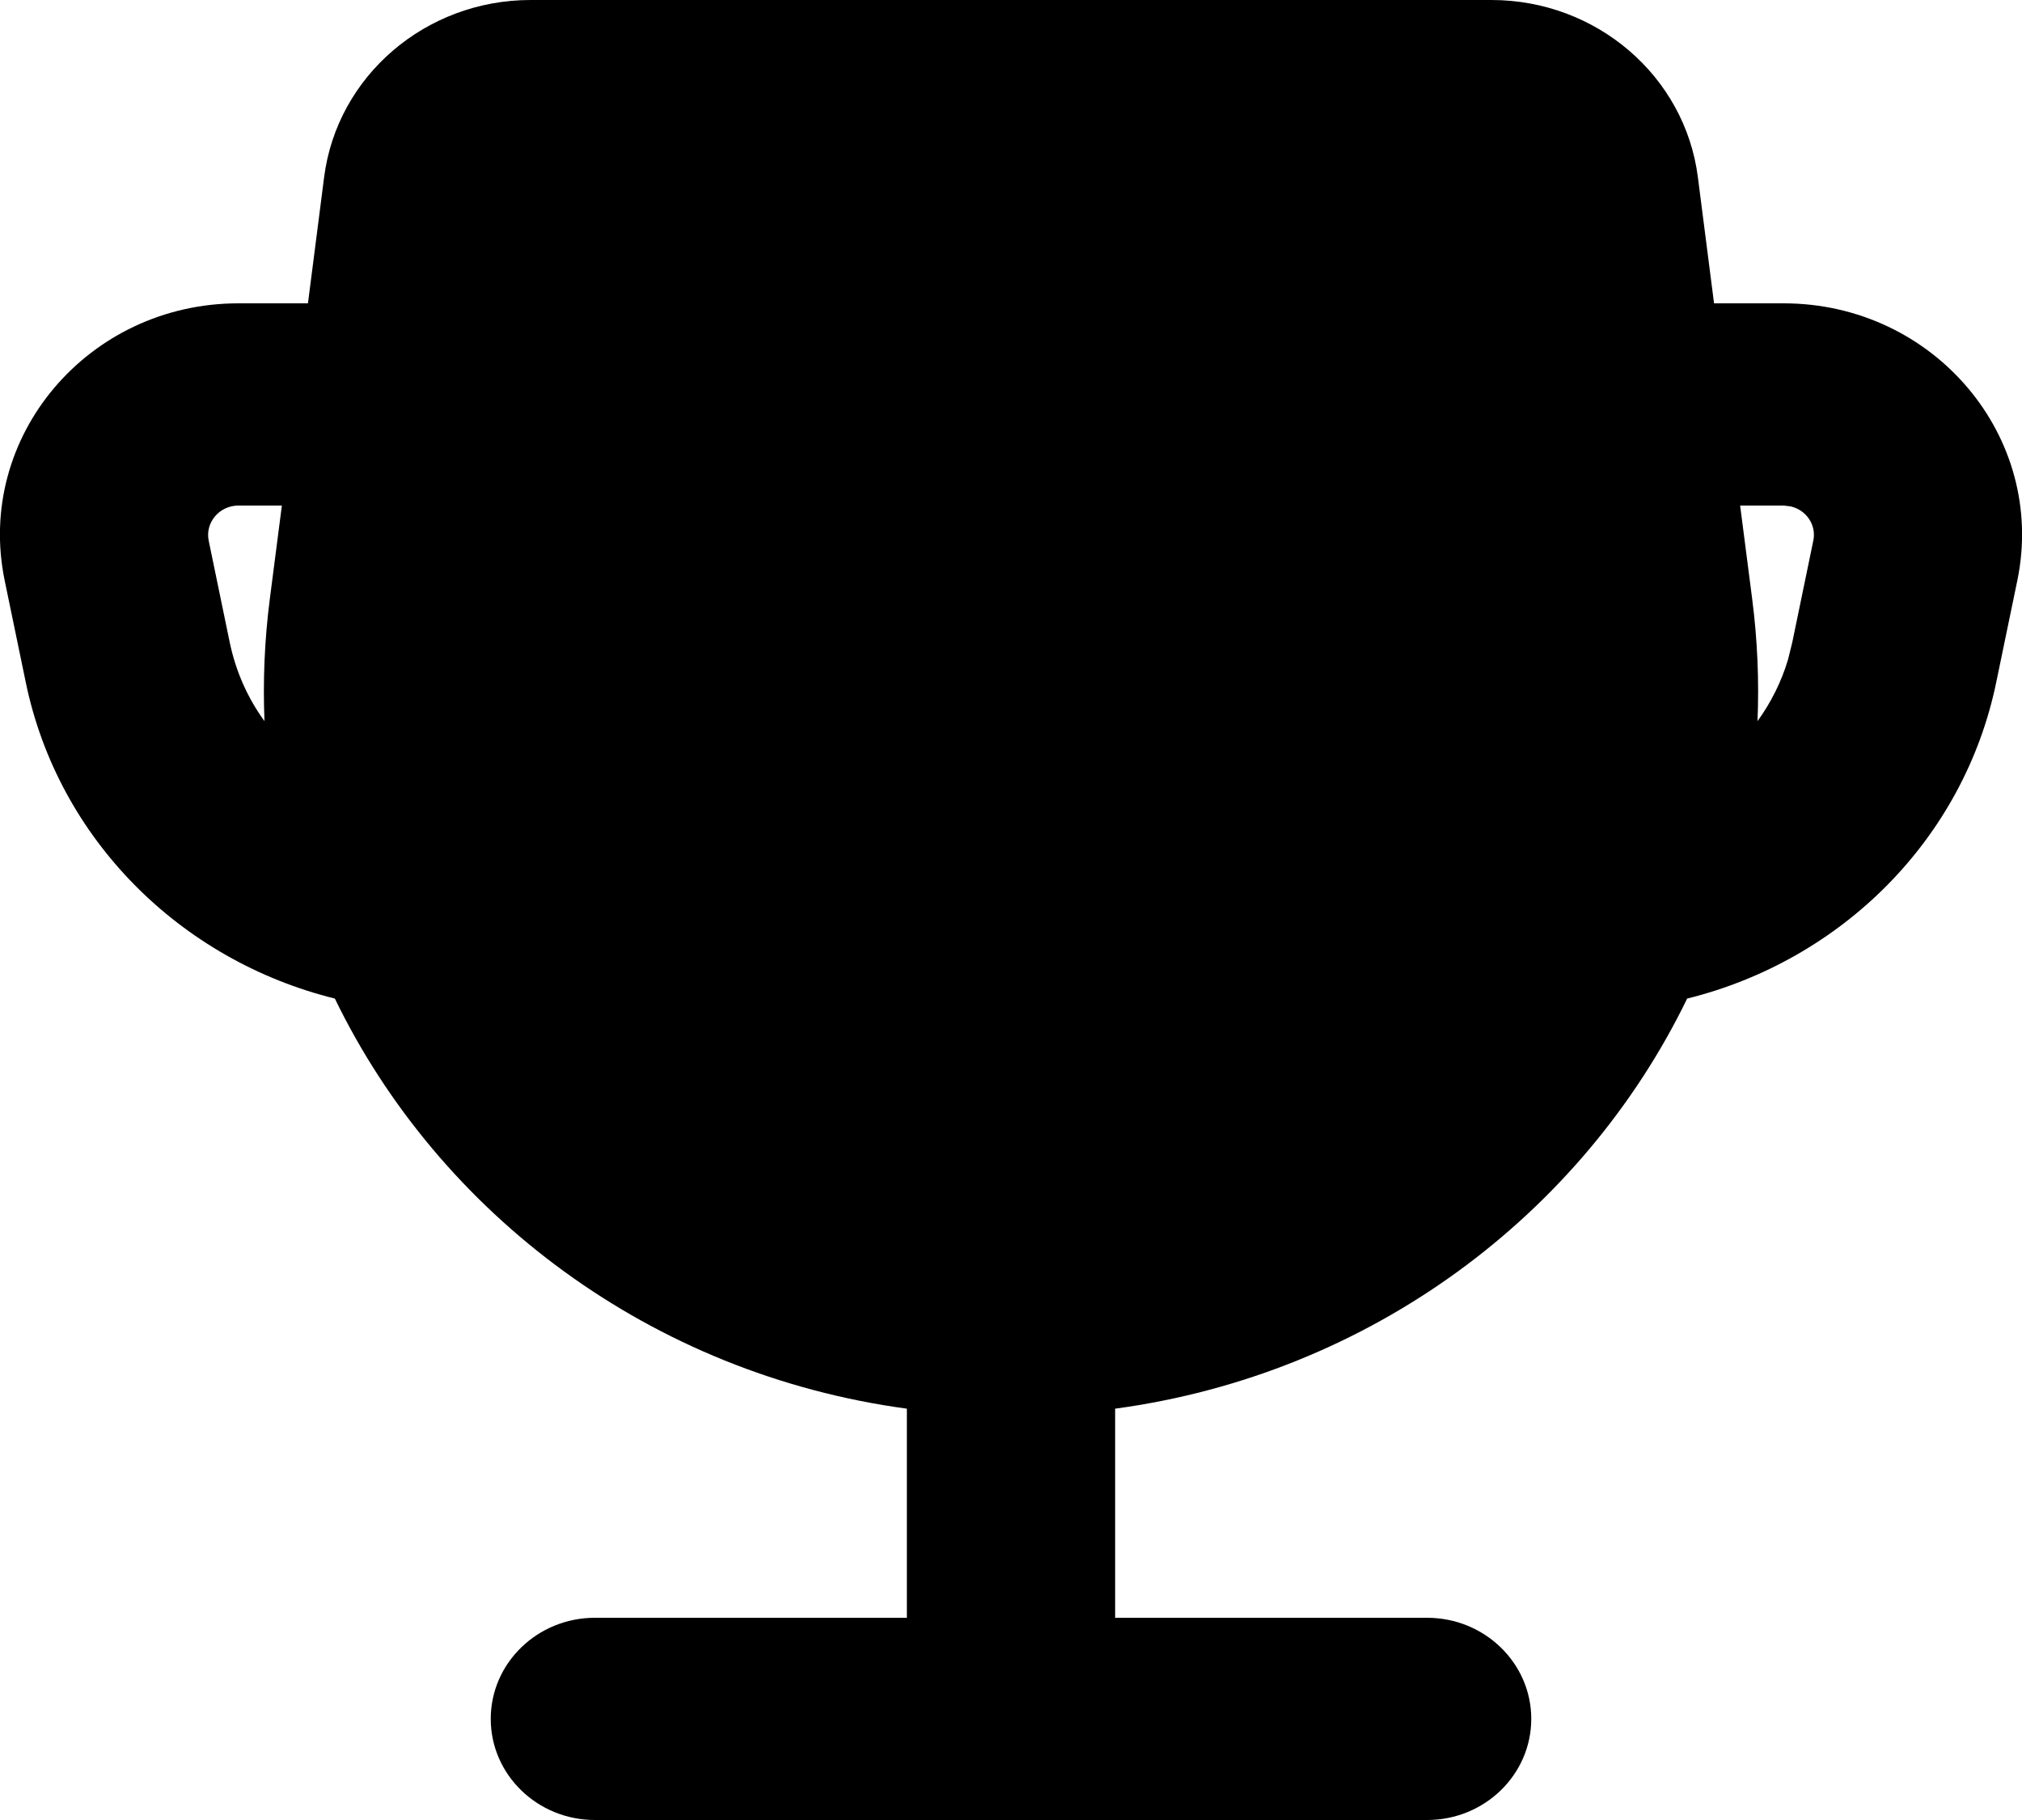 <svg width="10" height="9" viewBox="0 0 10 9" fill="none" xmlns="http://www.w3.org/2000/svg">
<path fill-rule="evenodd" clip-rule="evenodd" d="M7.376 0C7.895 0 8.333 0.376 8.397 0.876L8.477 1.5H8.821C9.565 1.5 10.123 2.161 9.977 2.87L9.873 3.372C9.713 4.15 9.107 4.749 8.344 4.938C7.826 6.005 6.779 6.795 5.515 6.966V8H7.058C7.342 8 7.573 8.224 7.573 8.5C7.573 8.776 7.342 9 7.058 9H2.942C2.658 9 2.427 8.776 2.427 8.5C2.427 8.224 2.658 8 2.942 8H4.485V6.966C3.221 6.795 2.174 6.005 1.656 4.938C0.893 4.749 0.287 4.15 0.127 3.372L0.023 2.87C-0.123 2.161 0.435 1.5 1.179 1.5H1.523L1.603 0.876C1.667 0.376 2.105 0 2.624 0H7.376ZM8.821 2.5H8.606L8.666 2.965C8.692 3.168 8.7 3.369 8.692 3.566C8.758 3.475 8.81 3.372 8.843 3.261L8.864 3.176L8.968 2.673C8.984 2.595 8.932 2.521 8.855 2.504L8.821 2.5ZM1.394 2.5H1.179C1.085 2.5 1.014 2.584 1.032 2.673L1.136 3.176C1.166 3.32 1.225 3.452 1.308 3.566C1.3 3.369 1.308 3.168 1.334 2.965L1.394 2.5Z" fill="black"/>
</svg>
